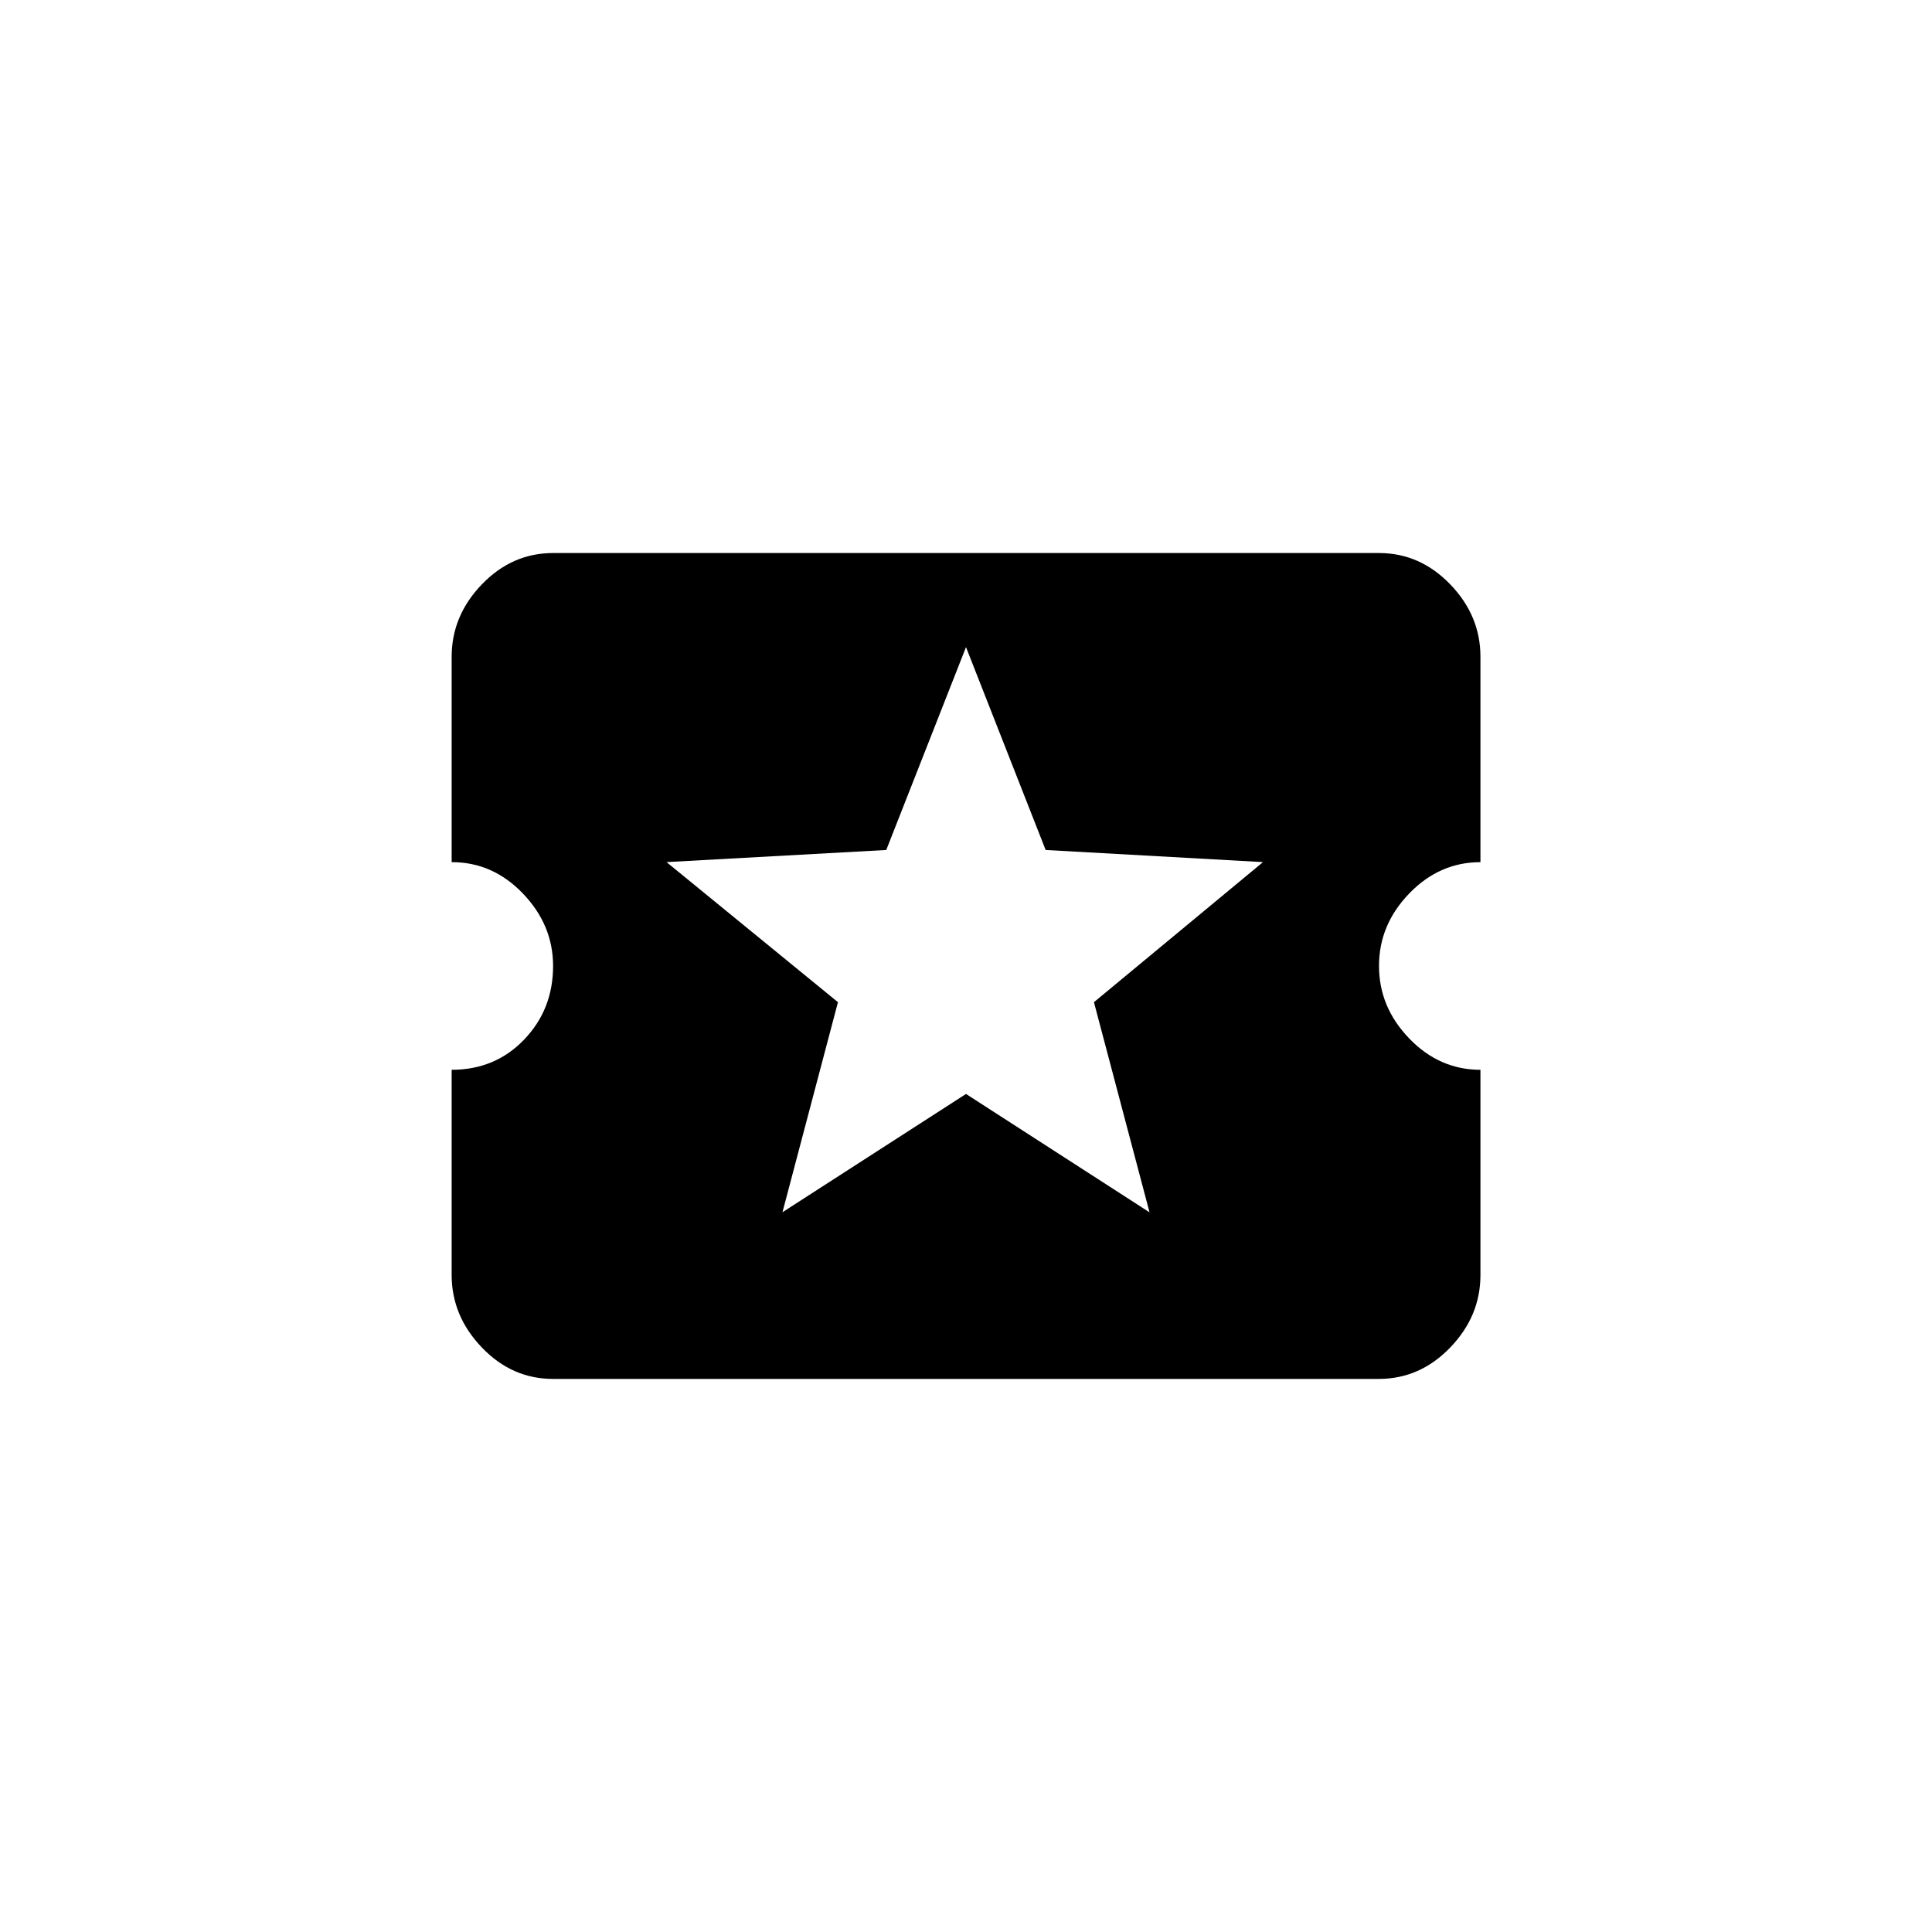 <!-- Generated by IcoMoon.io -->
<svg version="1.1" xmlns="http://www.w3.org/2000/svg" width="40" height="40" viewBox="0 0 40 40">
<title>mt-local_attraction</title>
<path d="M23.8 25.1l-1.151-4.351 3.5-2.9-4.5-0.251-1.649-4.2-1.651 4.2-4.549 0.251 3.549 2.9-1.149 4.349 3.8-2.449zM28.551 20q0 0.851 0.625 1.5t1.475 0.649v4.249q0 0.851-0.625 1.5t-1.475 0.651h-17.1q-0.851 0-1.475-0.651t-0.625-1.5v-4.249q0.9 0 1.5-0.625t0.6-1.525q0-0.849-0.625-1.5t-1.475-0.649v-4.251q0-0.851 0.625-1.5t1.475-0.649h17.1q0.849 0 1.475 0.649t0.625 1.5v4.251q-0.849 0-1.475 0.649t-0.625 1.5z"></path>
</svg>
